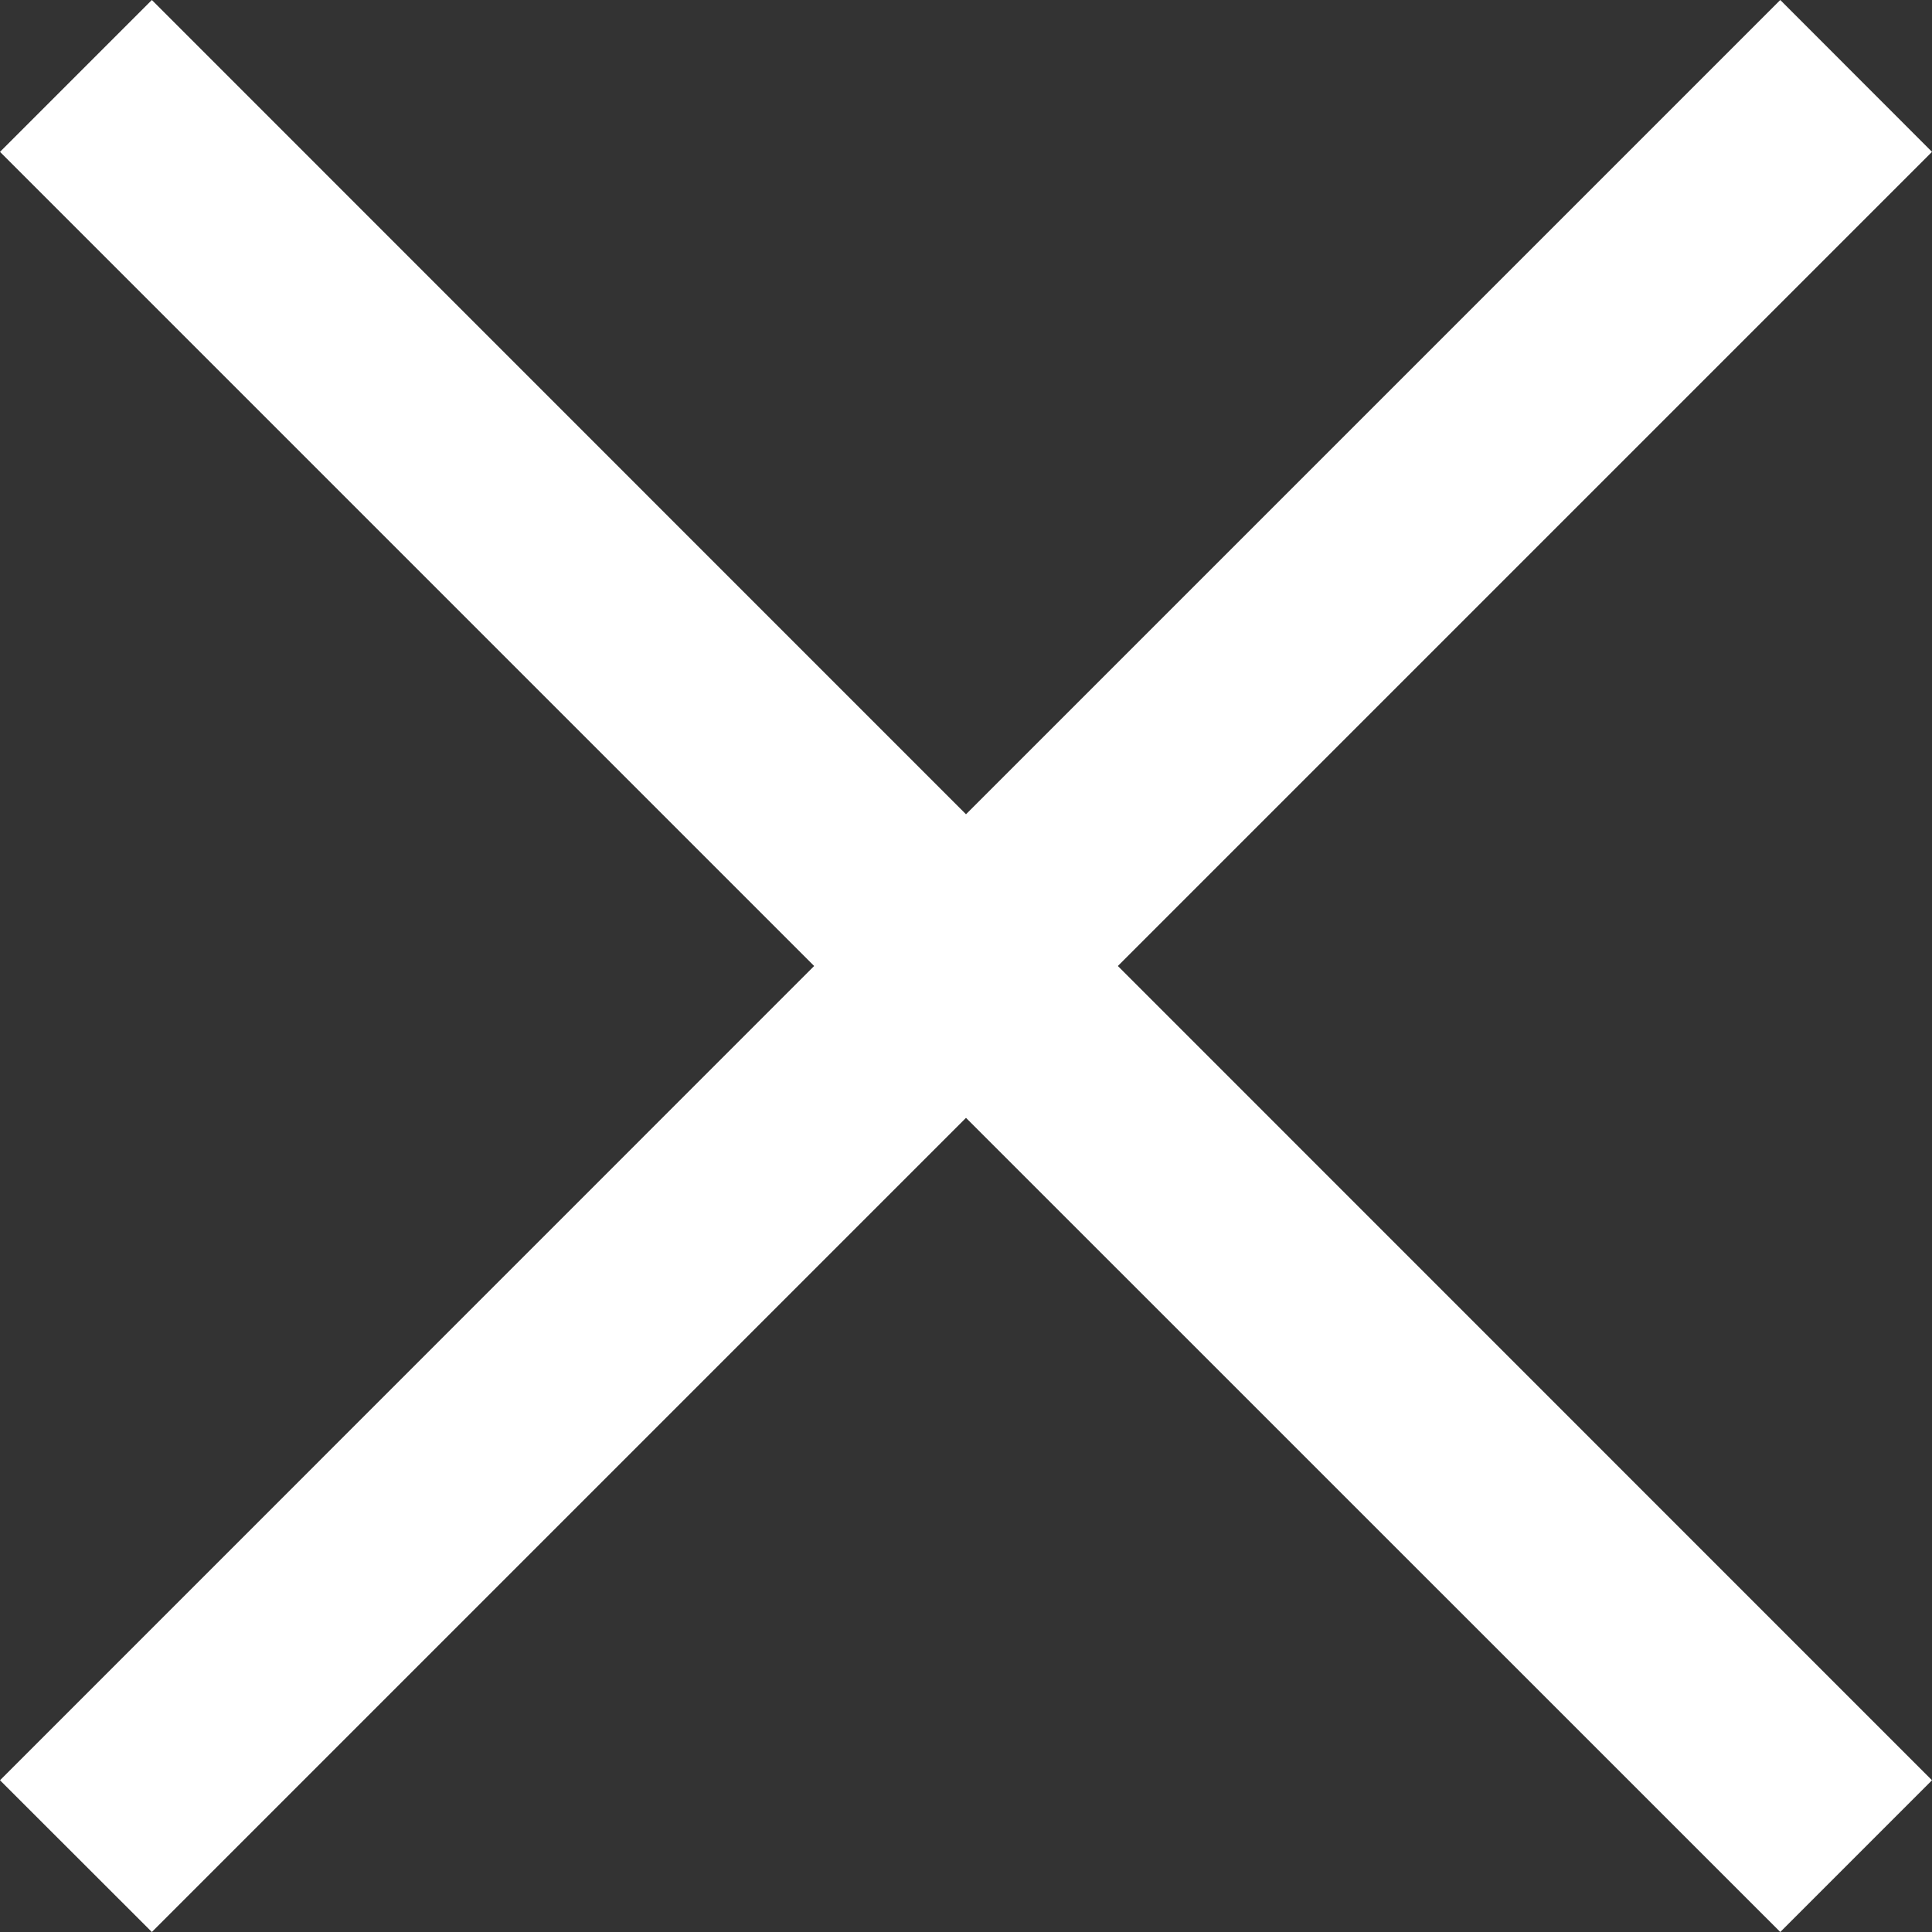 <svg width="15" height="15" viewBox="0 0 15 15" fill="none" xmlns="http://www.w3.org/2000/svg">
<rect x="0" y="0" width="15" height="15" fill="#333333" stroke="none"/>
<path d="M15 1.179L13.822 0L7.5 6.322L1.179 0L0 1.179L6.321 7.5L0 13.822L1.179 15L7.5 8.679L13.822 15L15 13.822L8.679 7.5L15 1.179Z" fill="white"/>
</svg>
